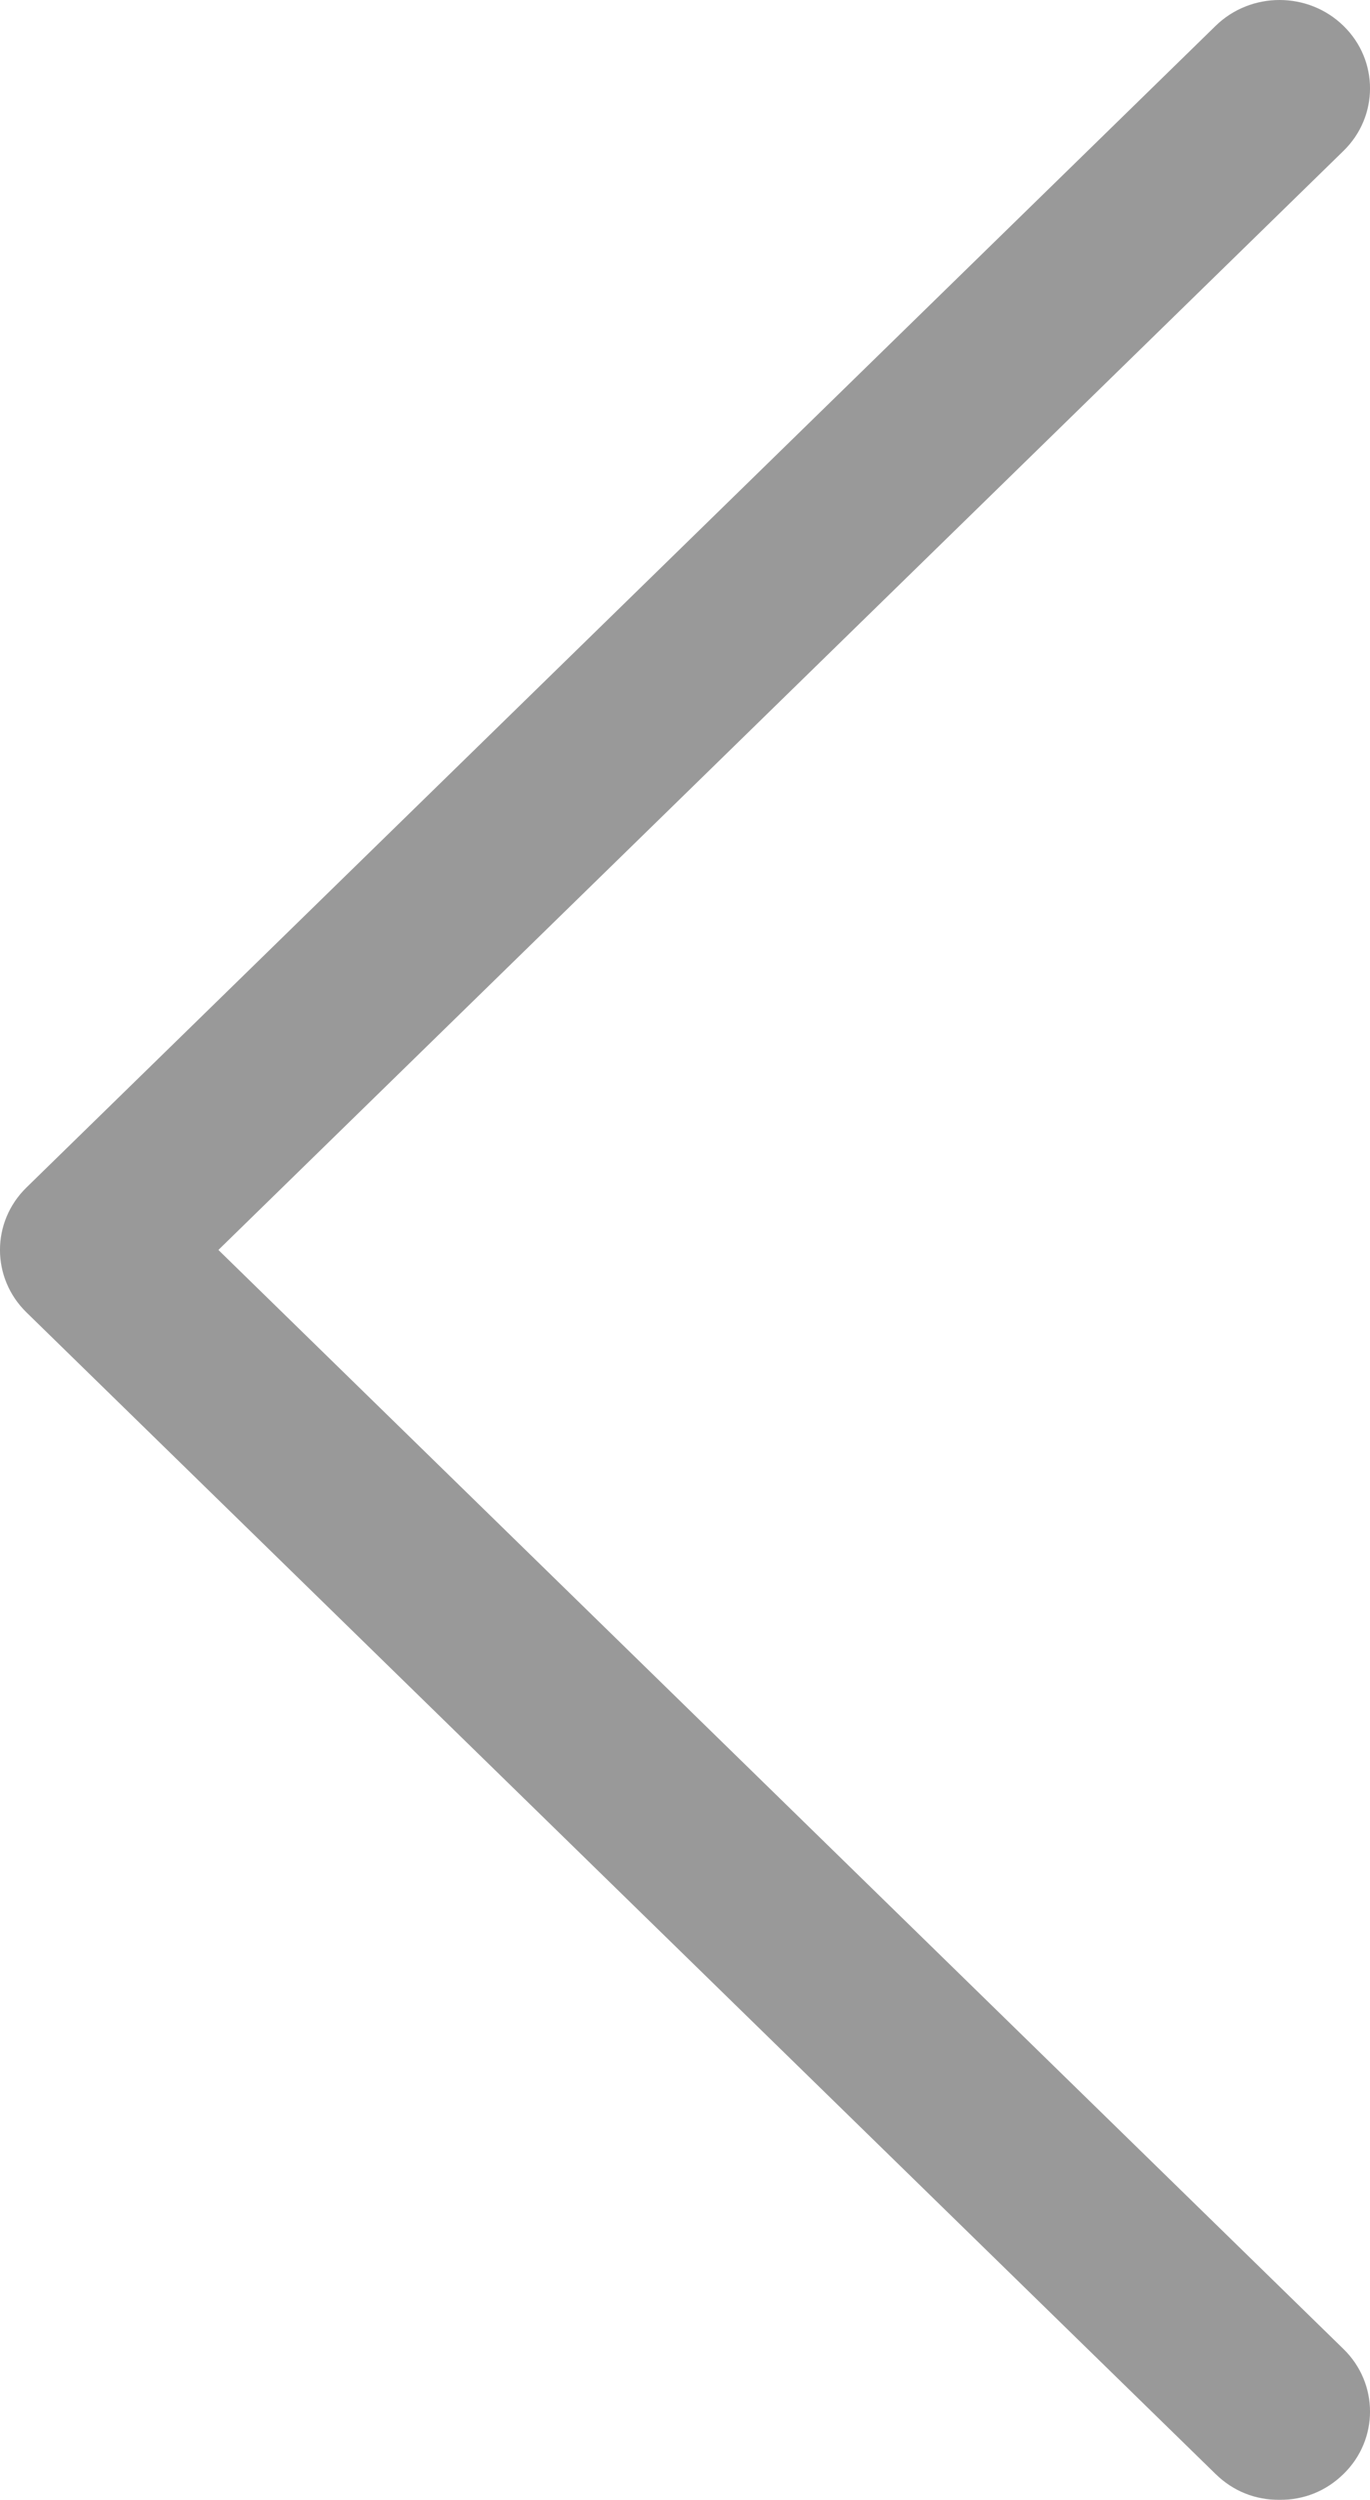<?xml version="1.0" encoding="UTF-8"?>
<svg width="17px" height="31px" viewBox="0 0 17 31" version="1.1" xmlns="http://www.w3.org/2000/svg" xmlns:xlink="http://www.w3.org/1999/xlink">
    <!-- Generator: Sketch 48.1 (47250) - http://www.bohemiancoding.com/sketch -->
    <title>right-arrow-13 copy</title>
    <desc>Created with Sketch.</desc>
    <defs></defs>
    <g id="768-список-заказов" stroke="none" stroke-width="1" fill="none" fill-rule="evenodd" transform="translate(-17, -437)" opacity="0.4">
        <g id="Group-4" transform="translate(-29, 296)" fill="#000000" fill-rule="nonzero">
            <g id="right-arrow-13-copy" transform="translate(54.5, 156.5) scale(-1, 1) translate(-54.5, -156.5) translate(46, 141)">
                <path d="M1.916,30.679 C1.697,30.893 1.424,31 1.122,31 C0.821,31 0.548,30.893 0.329,30.679 C-0.11,30.252 -0.11,29.557 0.329,29.129 L14.29,15.5 L0.329,1.871 C-0.11,1.443 -0.11,0.748 0.329,0.321 C0.767,-0.107 1.478,-0.107 1.916,0.321 L16.671,14.725 C17.11,15.153 17.11,15.847 16.671,16.275 L1.916,30.679 Z" id="Shape"></path>
            </g>
        </g>
    </g>
</svg>